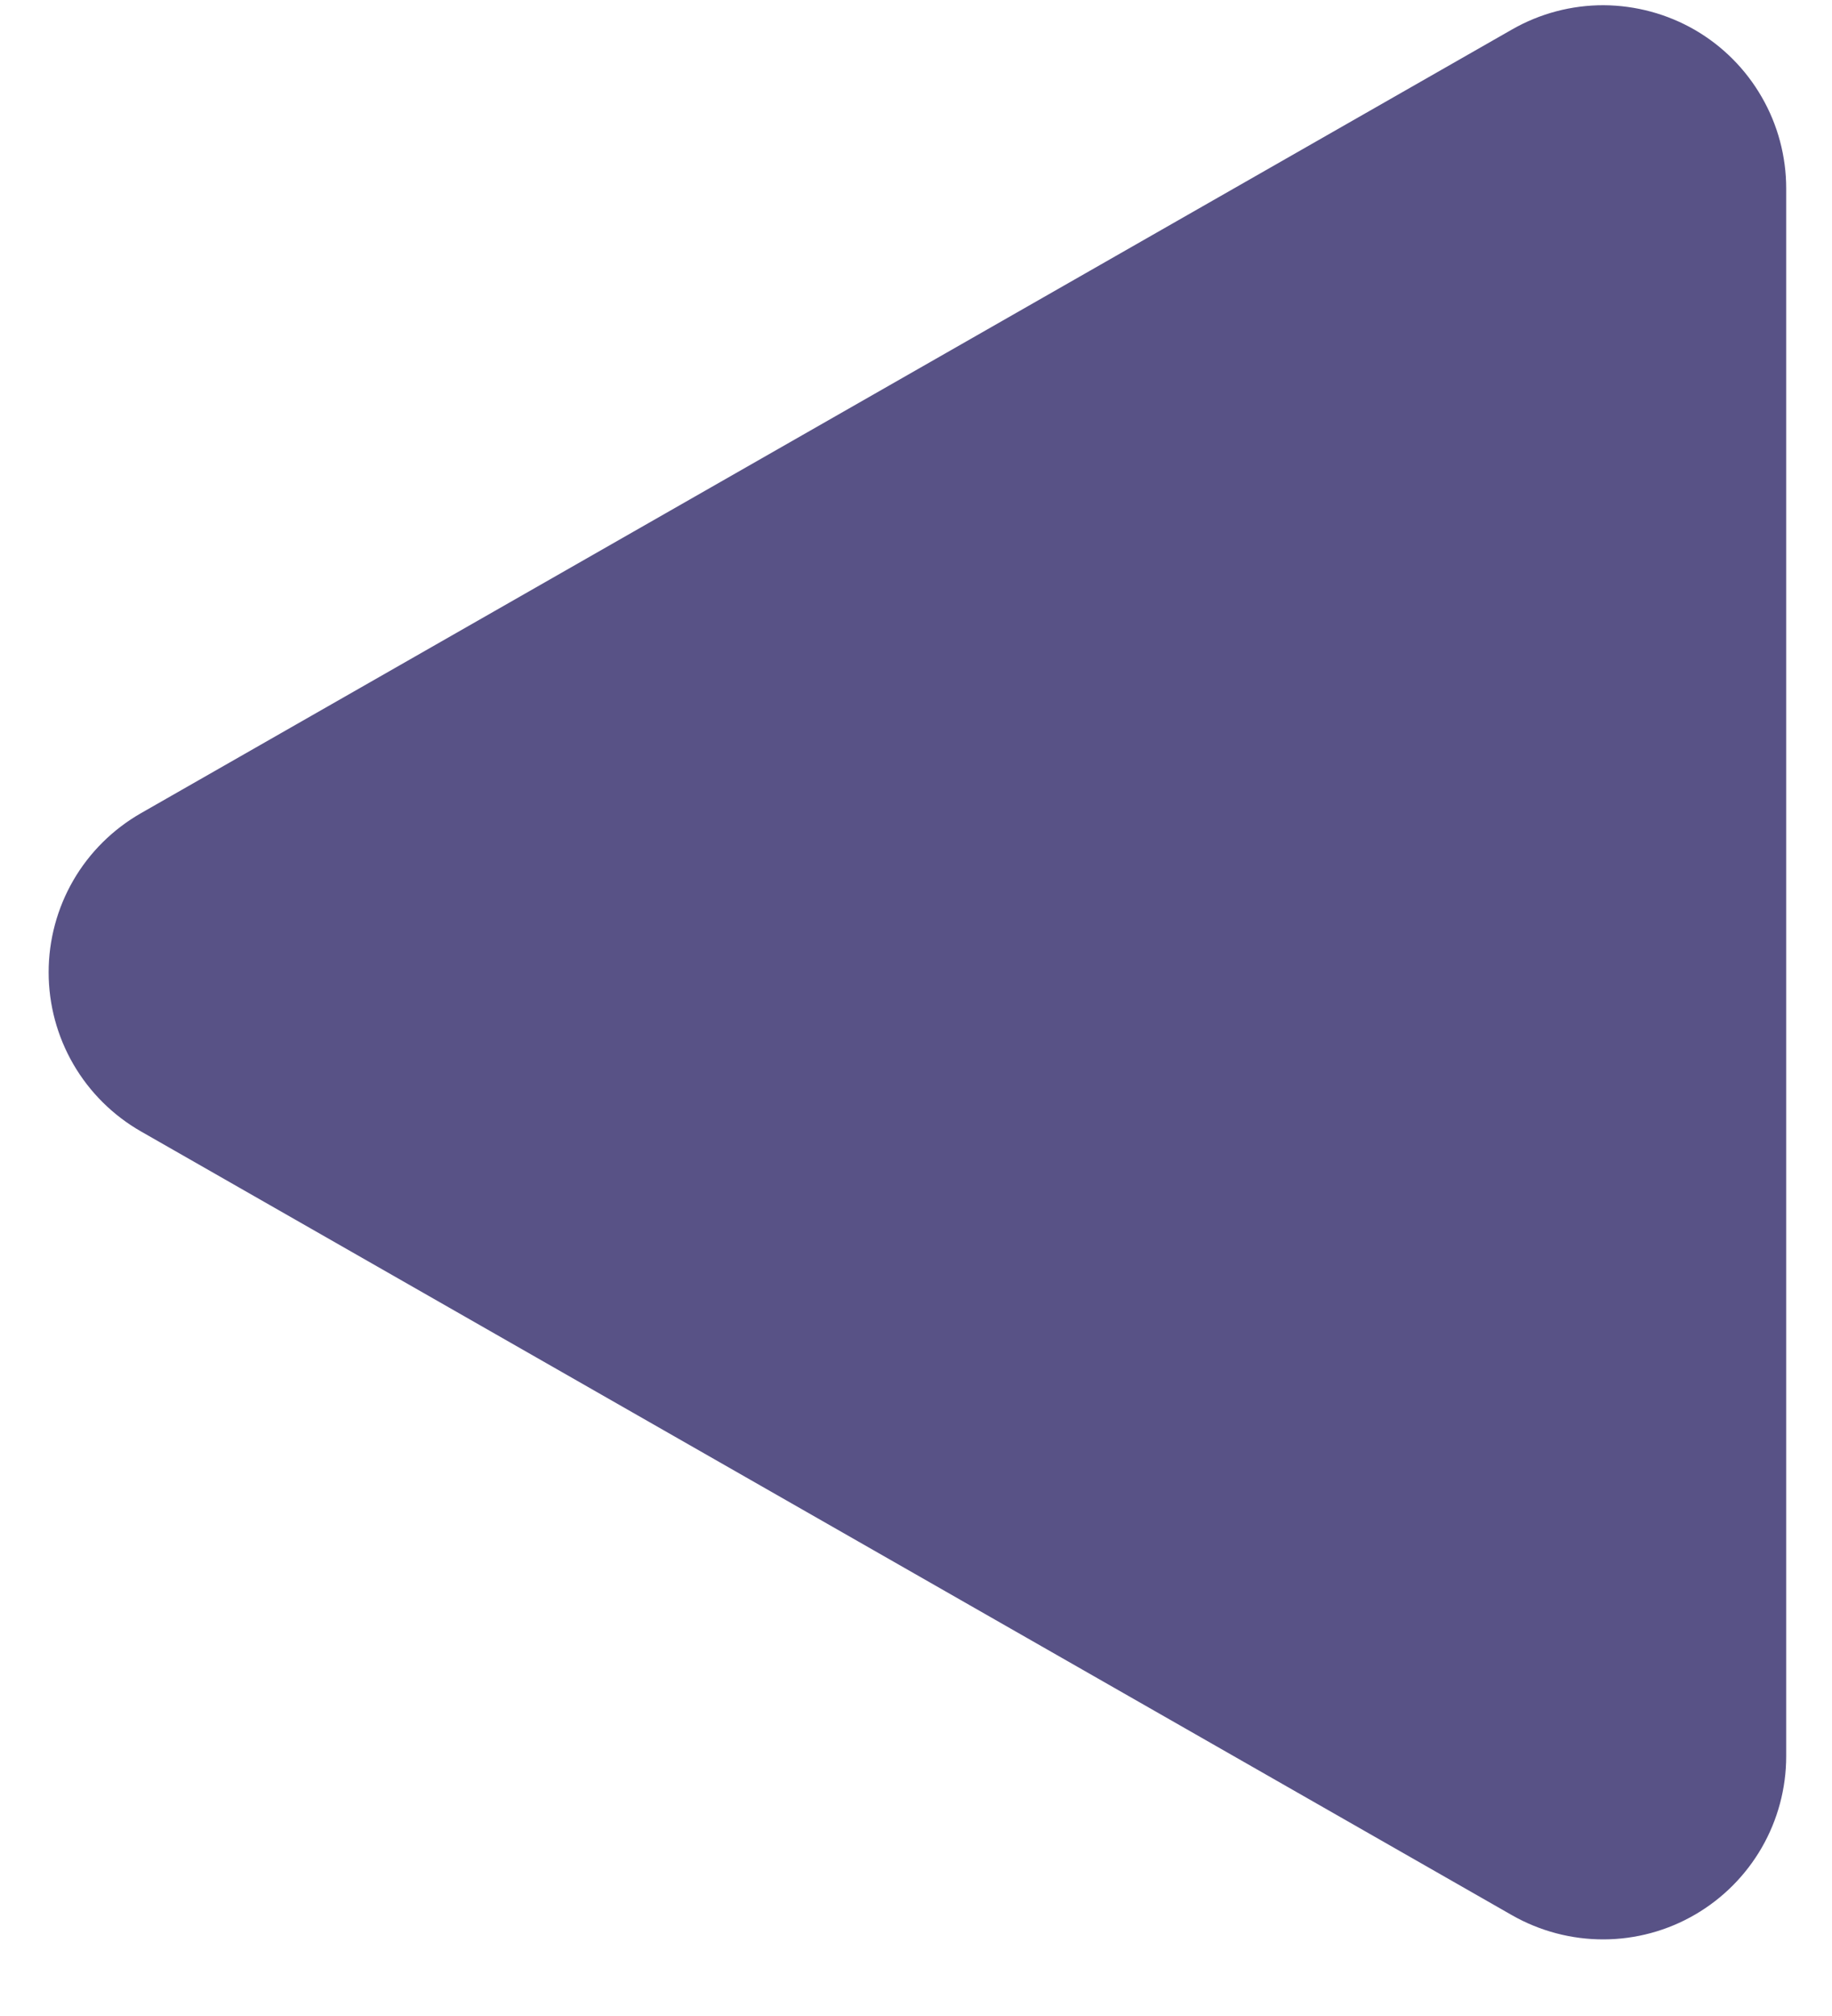 <svg width="20" height="22" viewBox="0 0 20 22" fill="none" xmlns="http://www.w3.org/2000/svg">
<path d="M1.539 12.347C1.233 12.172 0.978 11.919 0.801 11.614C0.624 11.309 0.531 10.963 0.531 10.61C0.531 10.258 0.624 9.911 0.801 9.606C0.978 9.301 1.233 9.049 1.539 8.874L16.508 0.321C16.812 0.147 17.157 0.056 17.507 0.057C17.857 0.059 18.201 0.152 18.504 0.327C18.807 0.503 19.058 0.755 19.233 1.059C19.408 1.362 19.5 1.706 19.5 2.057V19.165C19.5 19.515 19.408 19.859 19.233 20.163C19.058 20.466 18.807 20.718 18.504 20.894C18.201 21.07 17.857 21.163 17.507 21.164C17.157 21.165 16.812 21.074 16.508 20.901L1.539 12.347Z" fill="#585286"/>
</svg>
